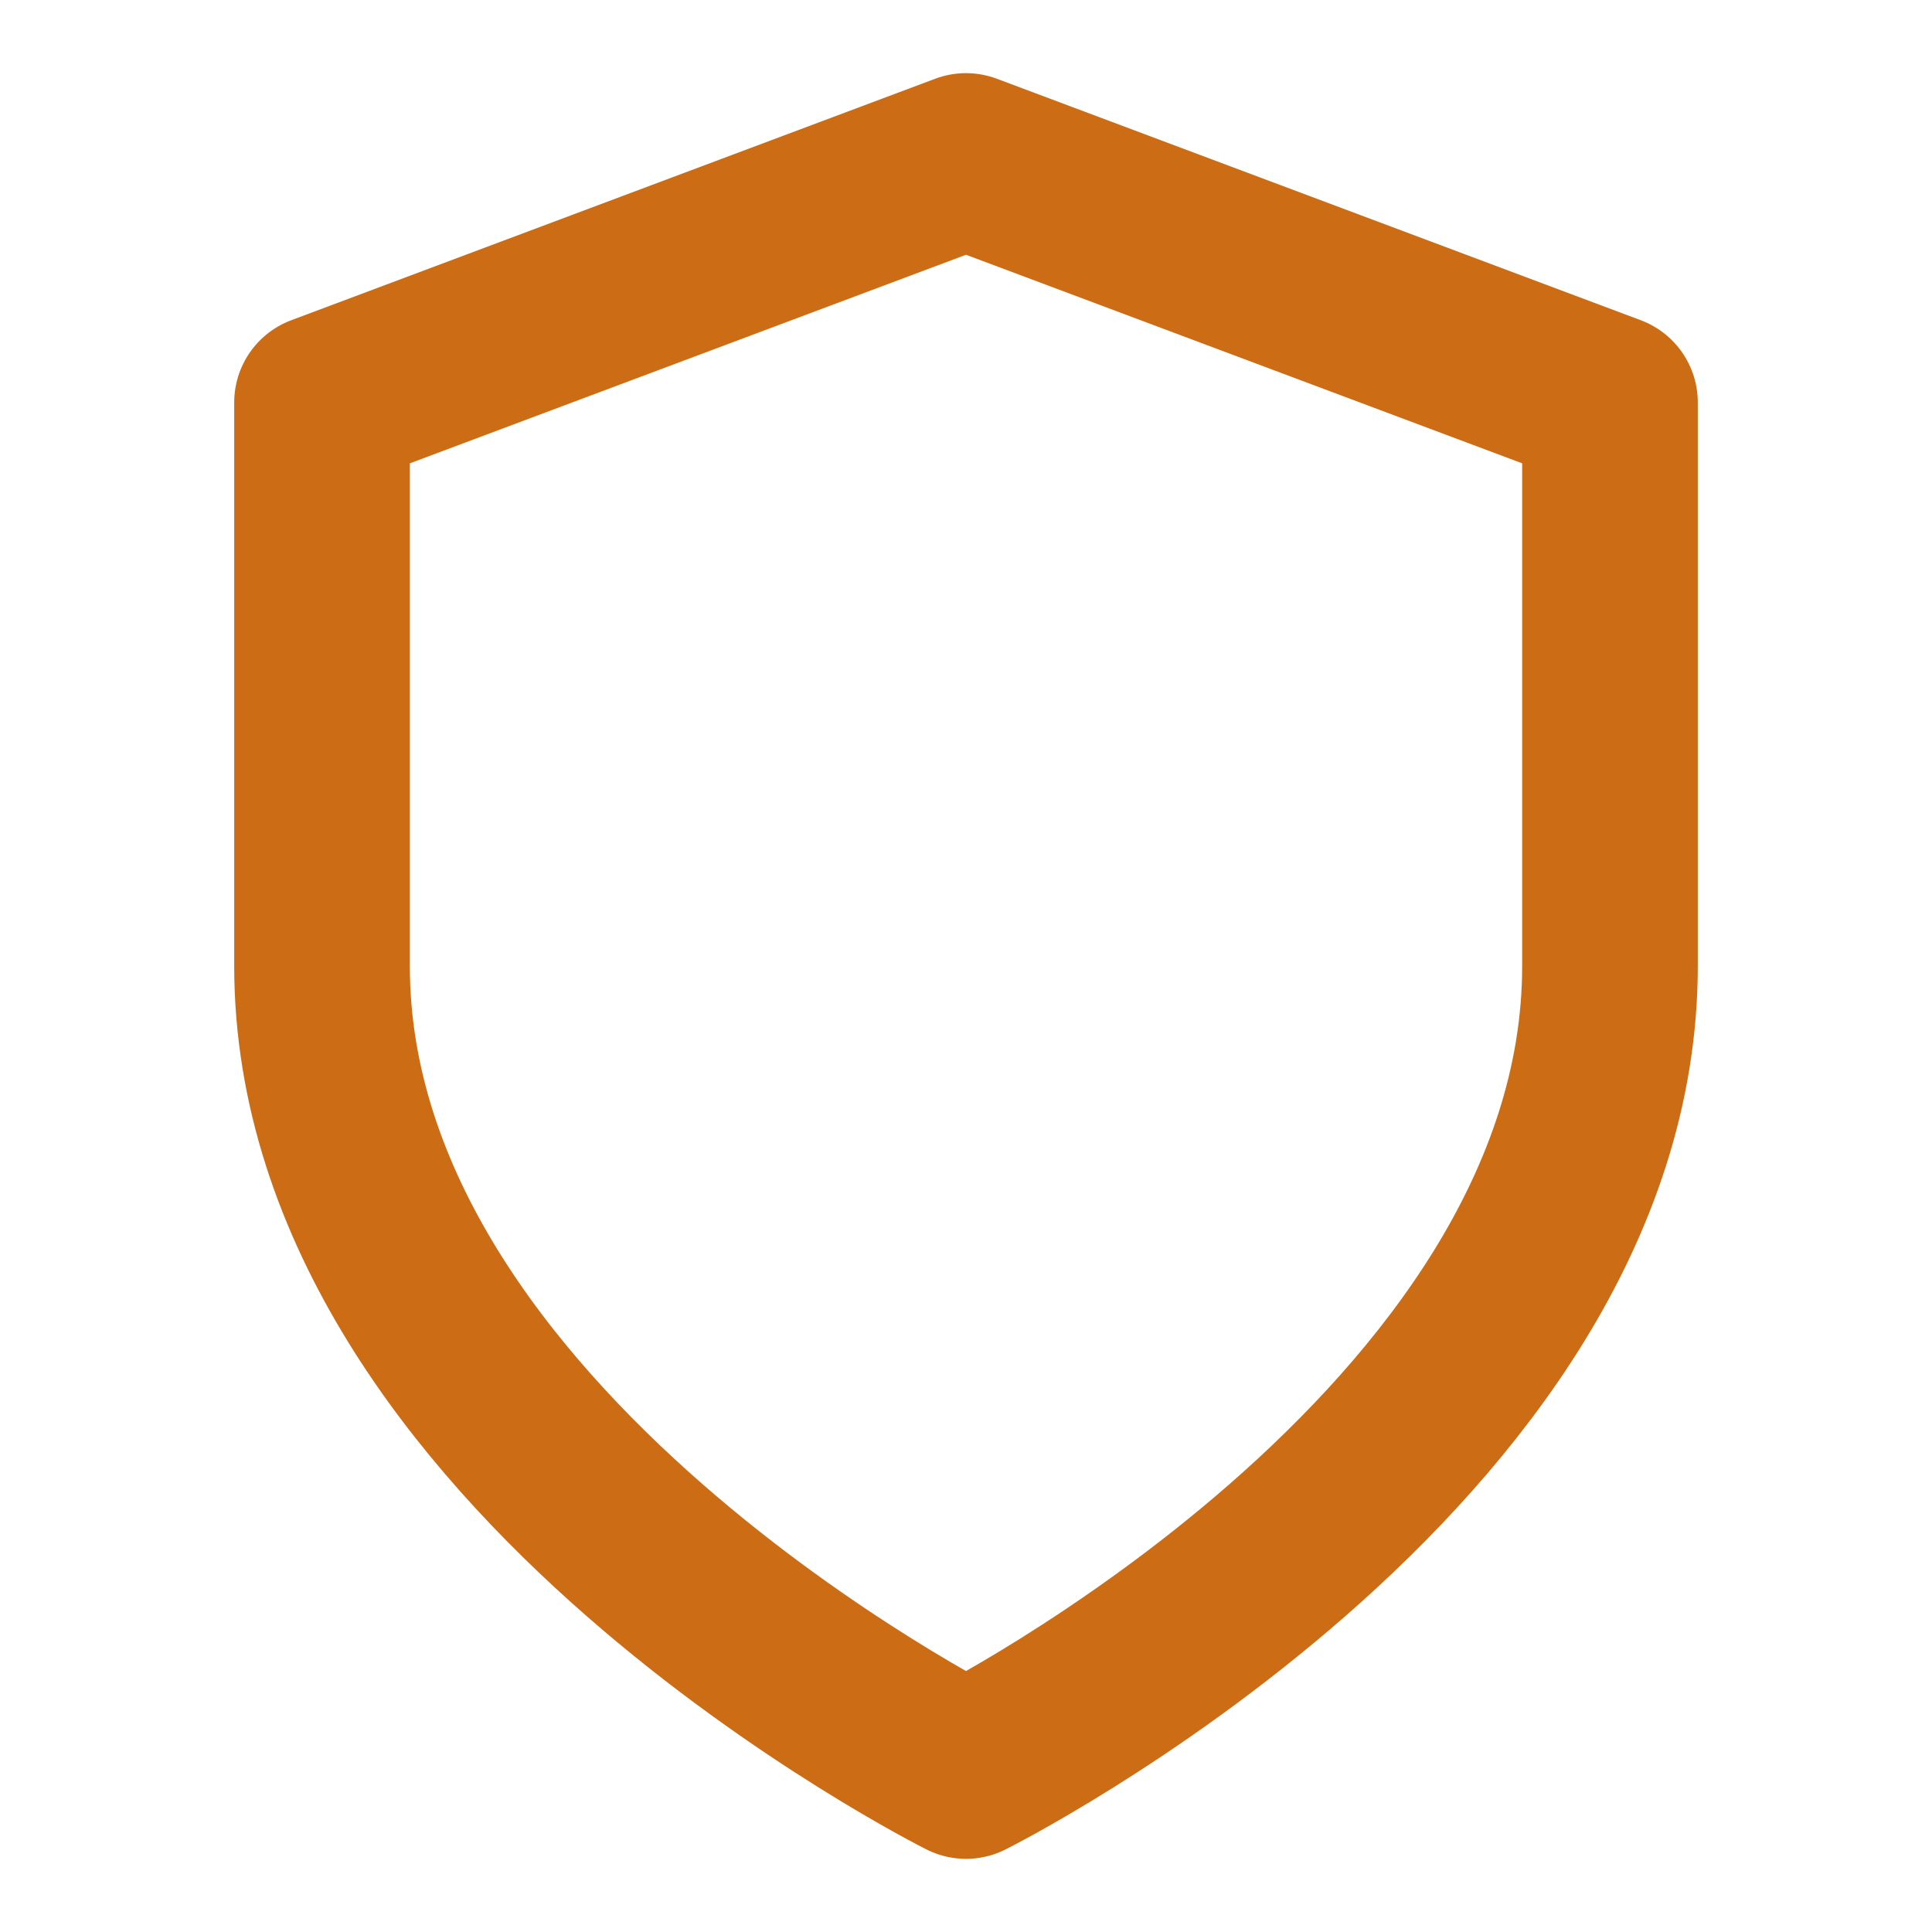 <svg width="22" height="22" viewBox="0 0 22 22" fill="none" xmlns="http://www.w3.org/2000/svg">
<path d="M11 20.167C11 20.167 18.333 16.5 18.333 11V4.583L11 1.833L3.667 4.583V11C3.667 16.5 11 20.167 11 20.167Z" stroke="#CC6D16" stroke-width="2" stroke-linecap="round" stroke-linejoin="round"/>
</svg>

